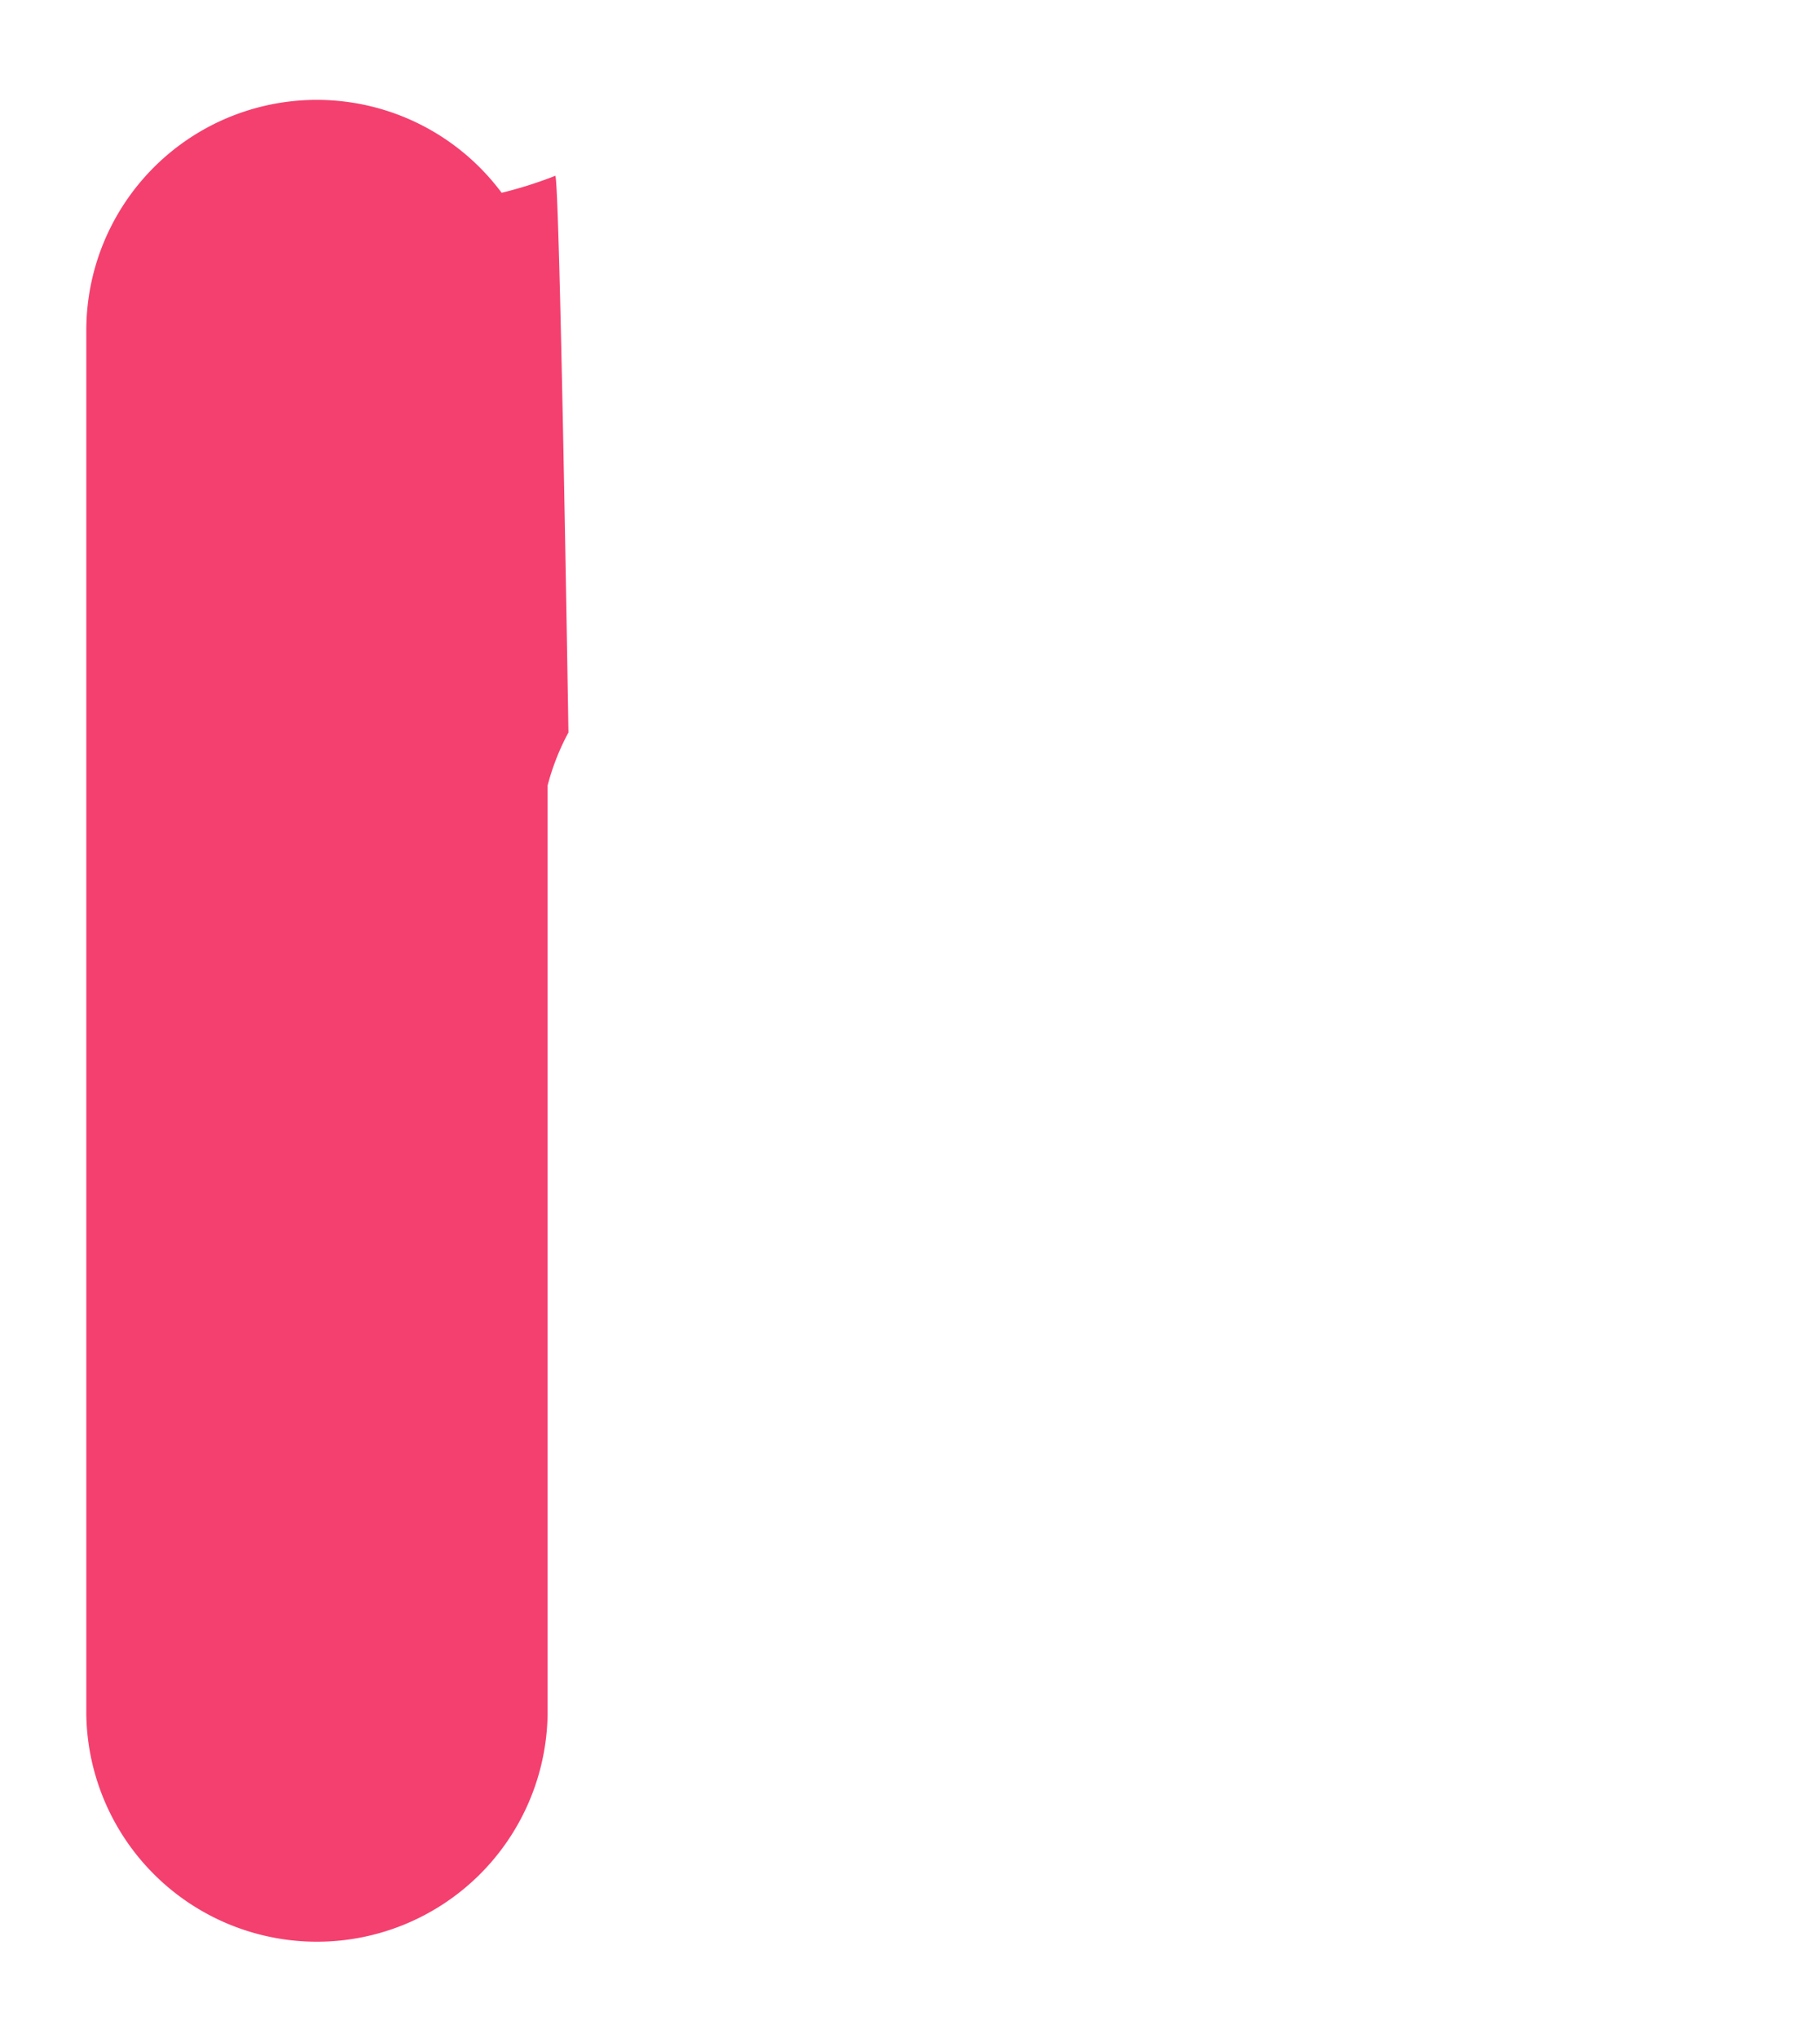 <svg id="ea9260a4-7cf8-4596-83d2-47fcfcfd9cf1" data-name="Layer 1" xmlns="http://www.w3.org/2000/svg" width="240" height="268.57" viewBox="0 0 240 268.57">
  <defs>
    <style>
      .afe710cc-0cbd-4238-8098-95247bf89c0b {
        fill: #f4406f;
      }
    </style>
  </defs>
  <path class="afe710cc-0cbd-4238-8098-95247bf89c0b" d="M73.22,23.17a54.75,54.75,0,0,1-7.07,2.24A30.39,30.39,0,0,0,11.38,43.57V226.05a30.42,30.42,0,0,0,60.83,0V103.54a31.42,31.42,0,0,1,2.75-7S73.8,23,73.22,23.17Z"/>
</svg>
